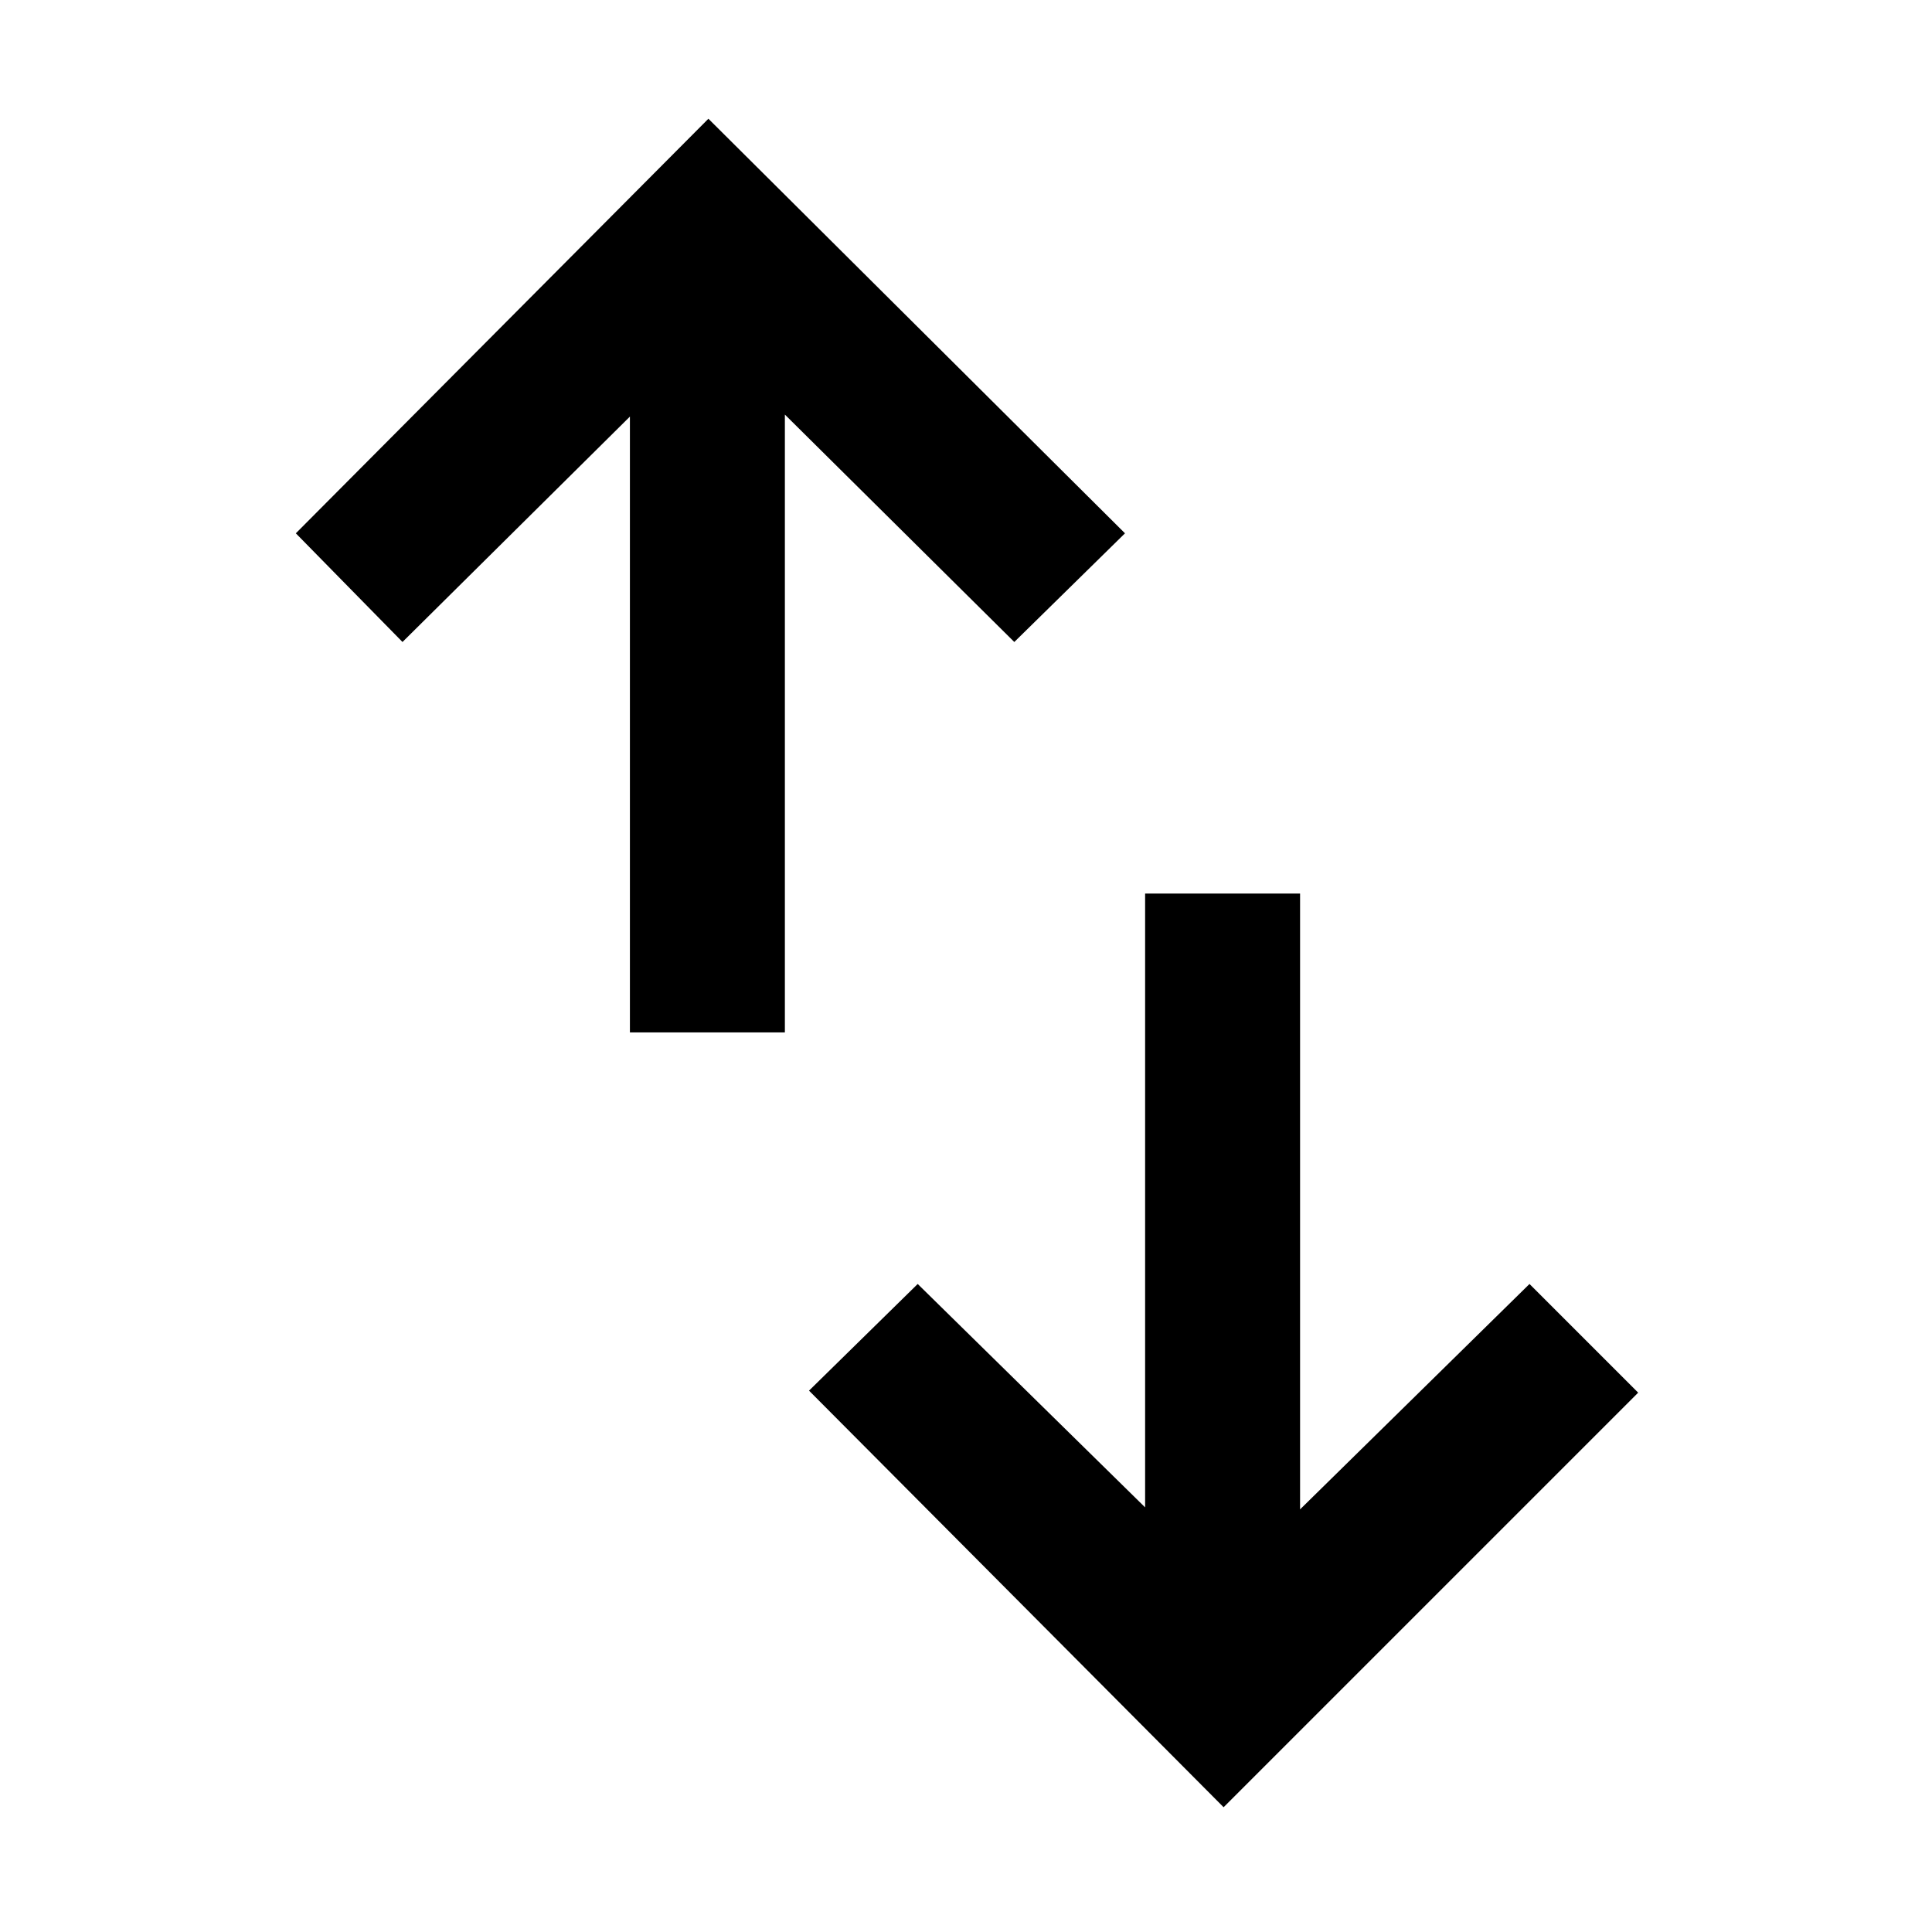 <svg xmlns="http://www.w3.org/2000/svg" height="48" width="48"><path d="M30.4 44.9 20.1 34.55 22.8 31.9 28.45 37.45V22.2H32.3V37.5L38 31.9L40.7 34.6ZM15.65 25.65V10.35L10 15.95L7.35 13.25L17.6 2.95L27.95 13.25L25.2 15.95L19.5 10.3V25.65Z"/></svg>